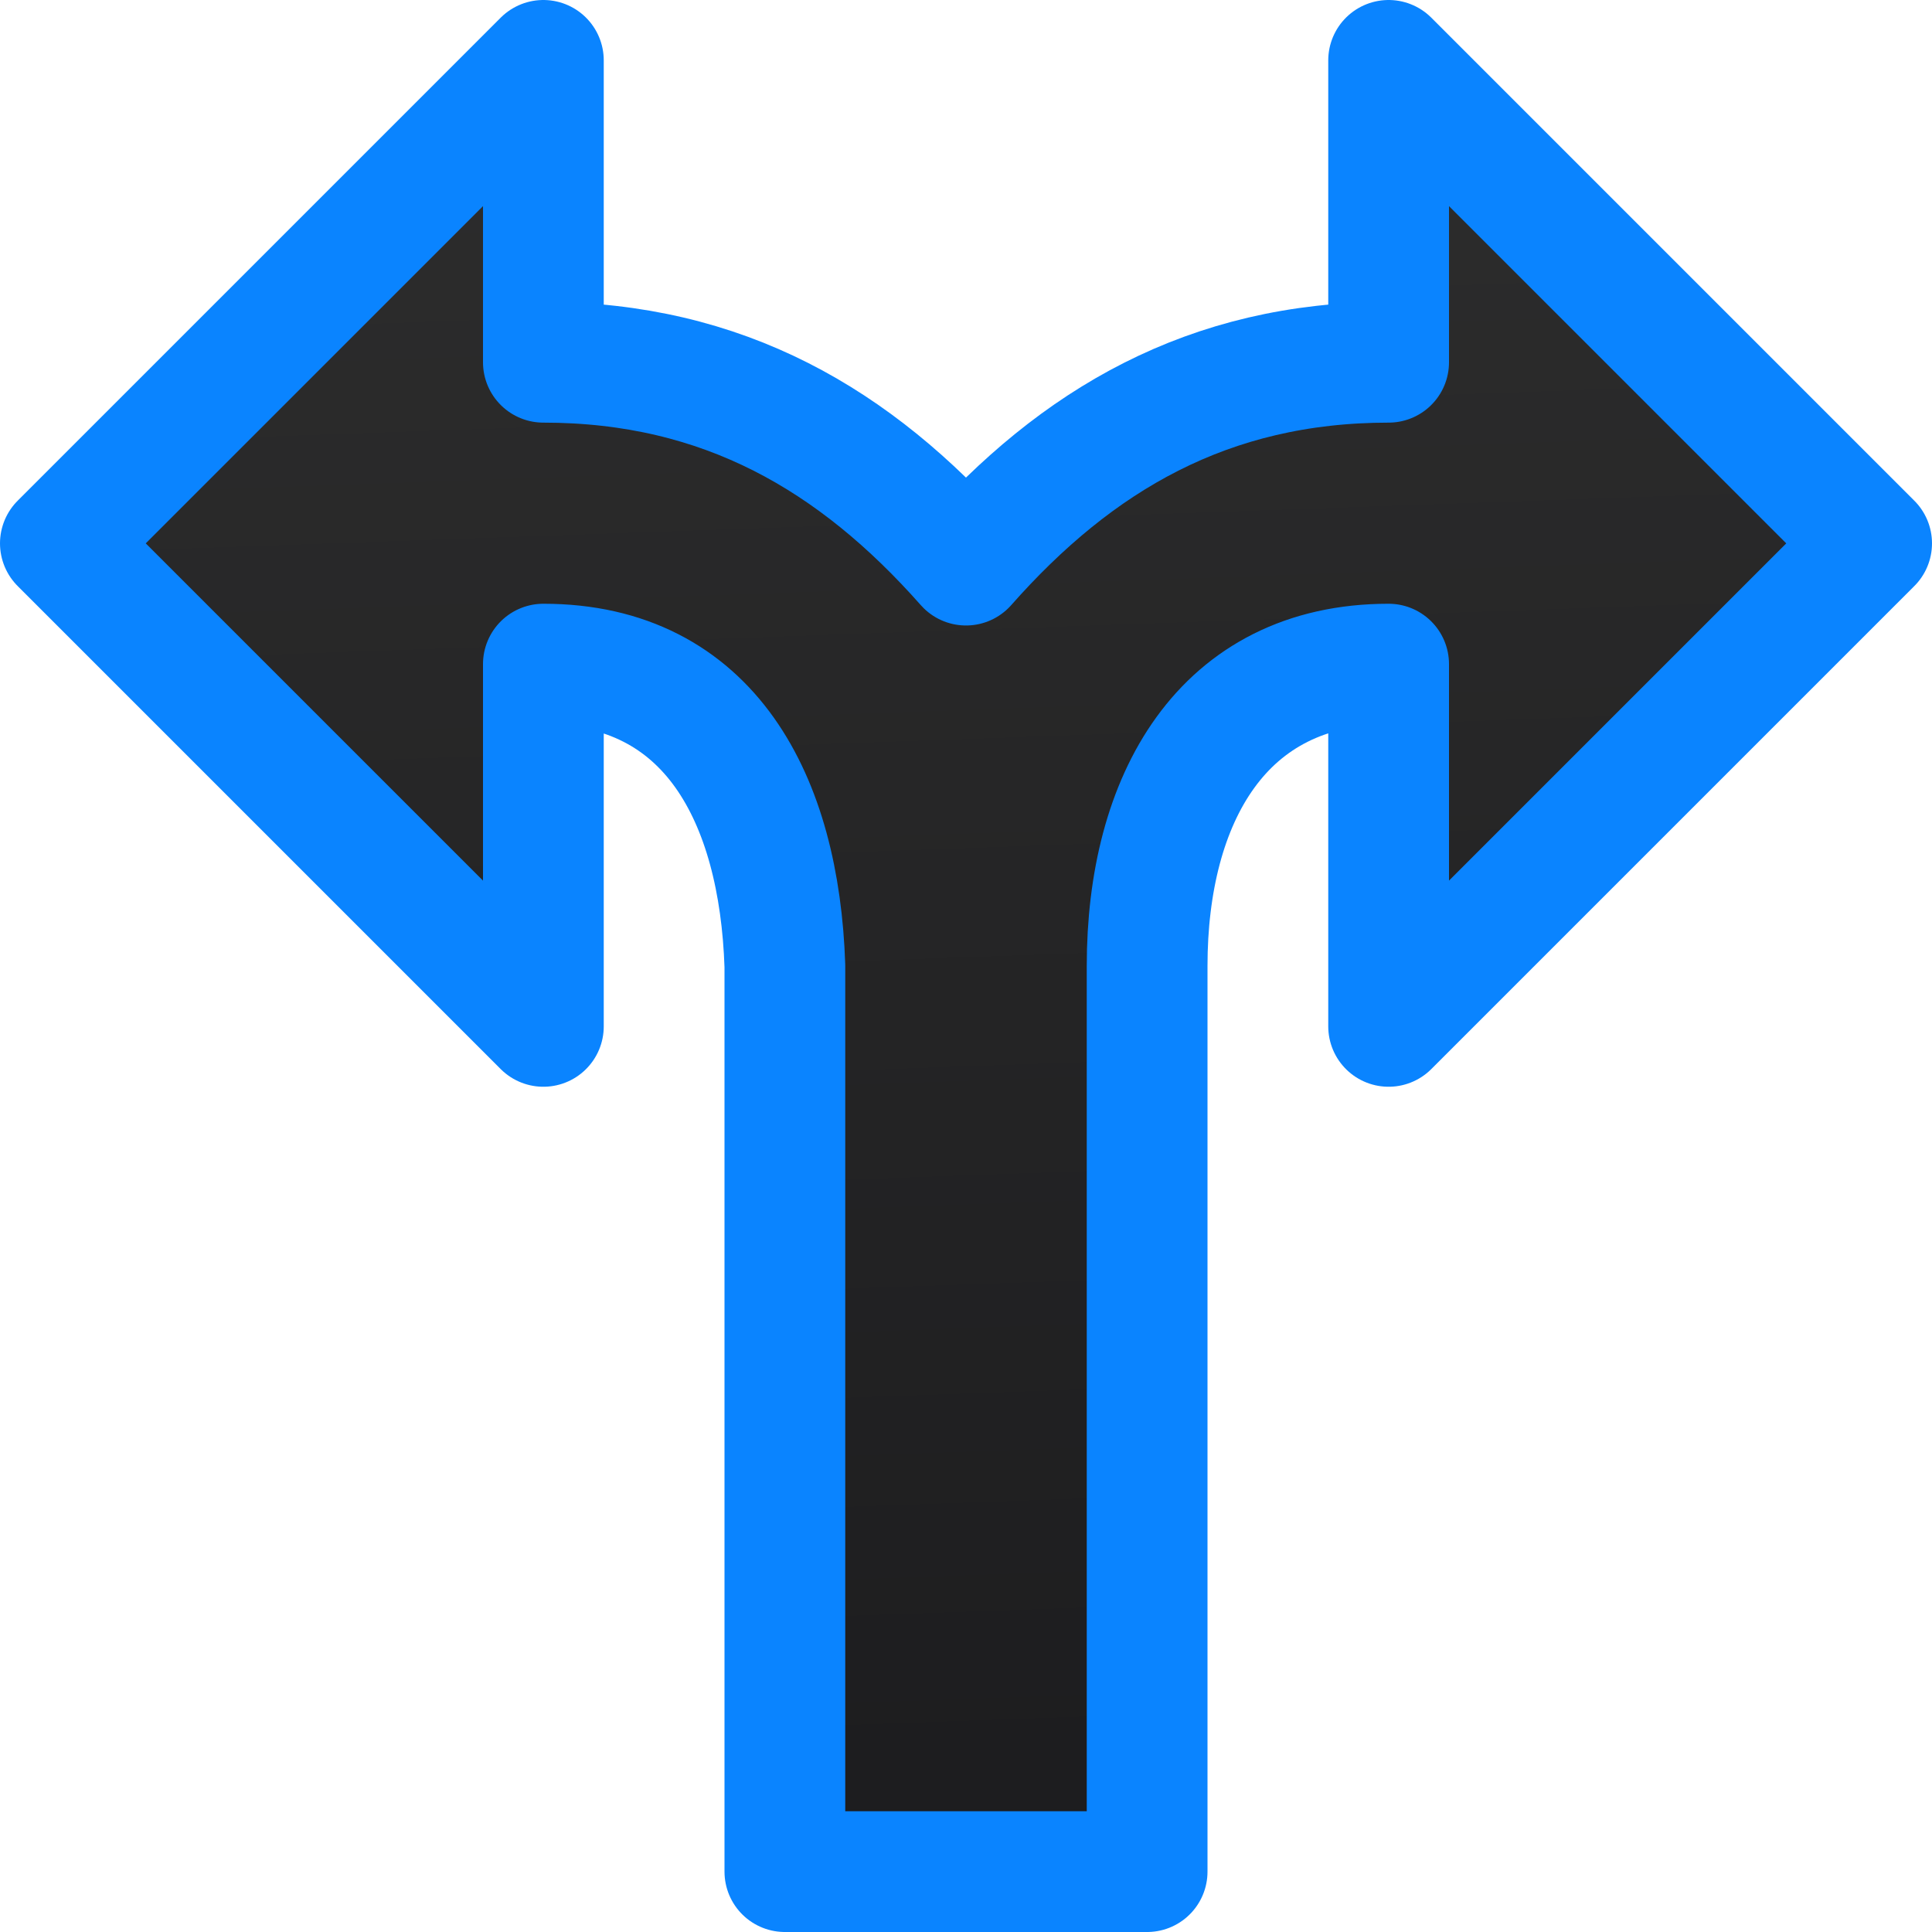 <svg viewBox="0 0 16 16" xmlns="http://www.w3.org/2000/svg" xmlns:xlink="http://www.w3.org/1999/xlink"><linearGradient id="a" gradientUnits="userSpaceOnUse" x1="8.136" x2="7.593" y1="15.593" y2=".271"><stop offset="0" stop-color="#1c1c1e"/><stop offset="1" stop-color="#2d2d2d"/></linearGradient>




     /&amp;amp;amp;gt;
 <path d="m4.5.5-4 4 4 4v-3c1.381 0 1.954 1.12 2 2.5v7.5h3v-7.5c0-1.381.619-2.5 2-2.5v3l4-4-4-4v2.5c-1.492 0-2.584.643-3.5 1.68-.916-1.036-2.008-1.68-3.5-1.68z" fill="url(#a)" stroke="#0a84ff" stroke-linejoin="round"/></svg>